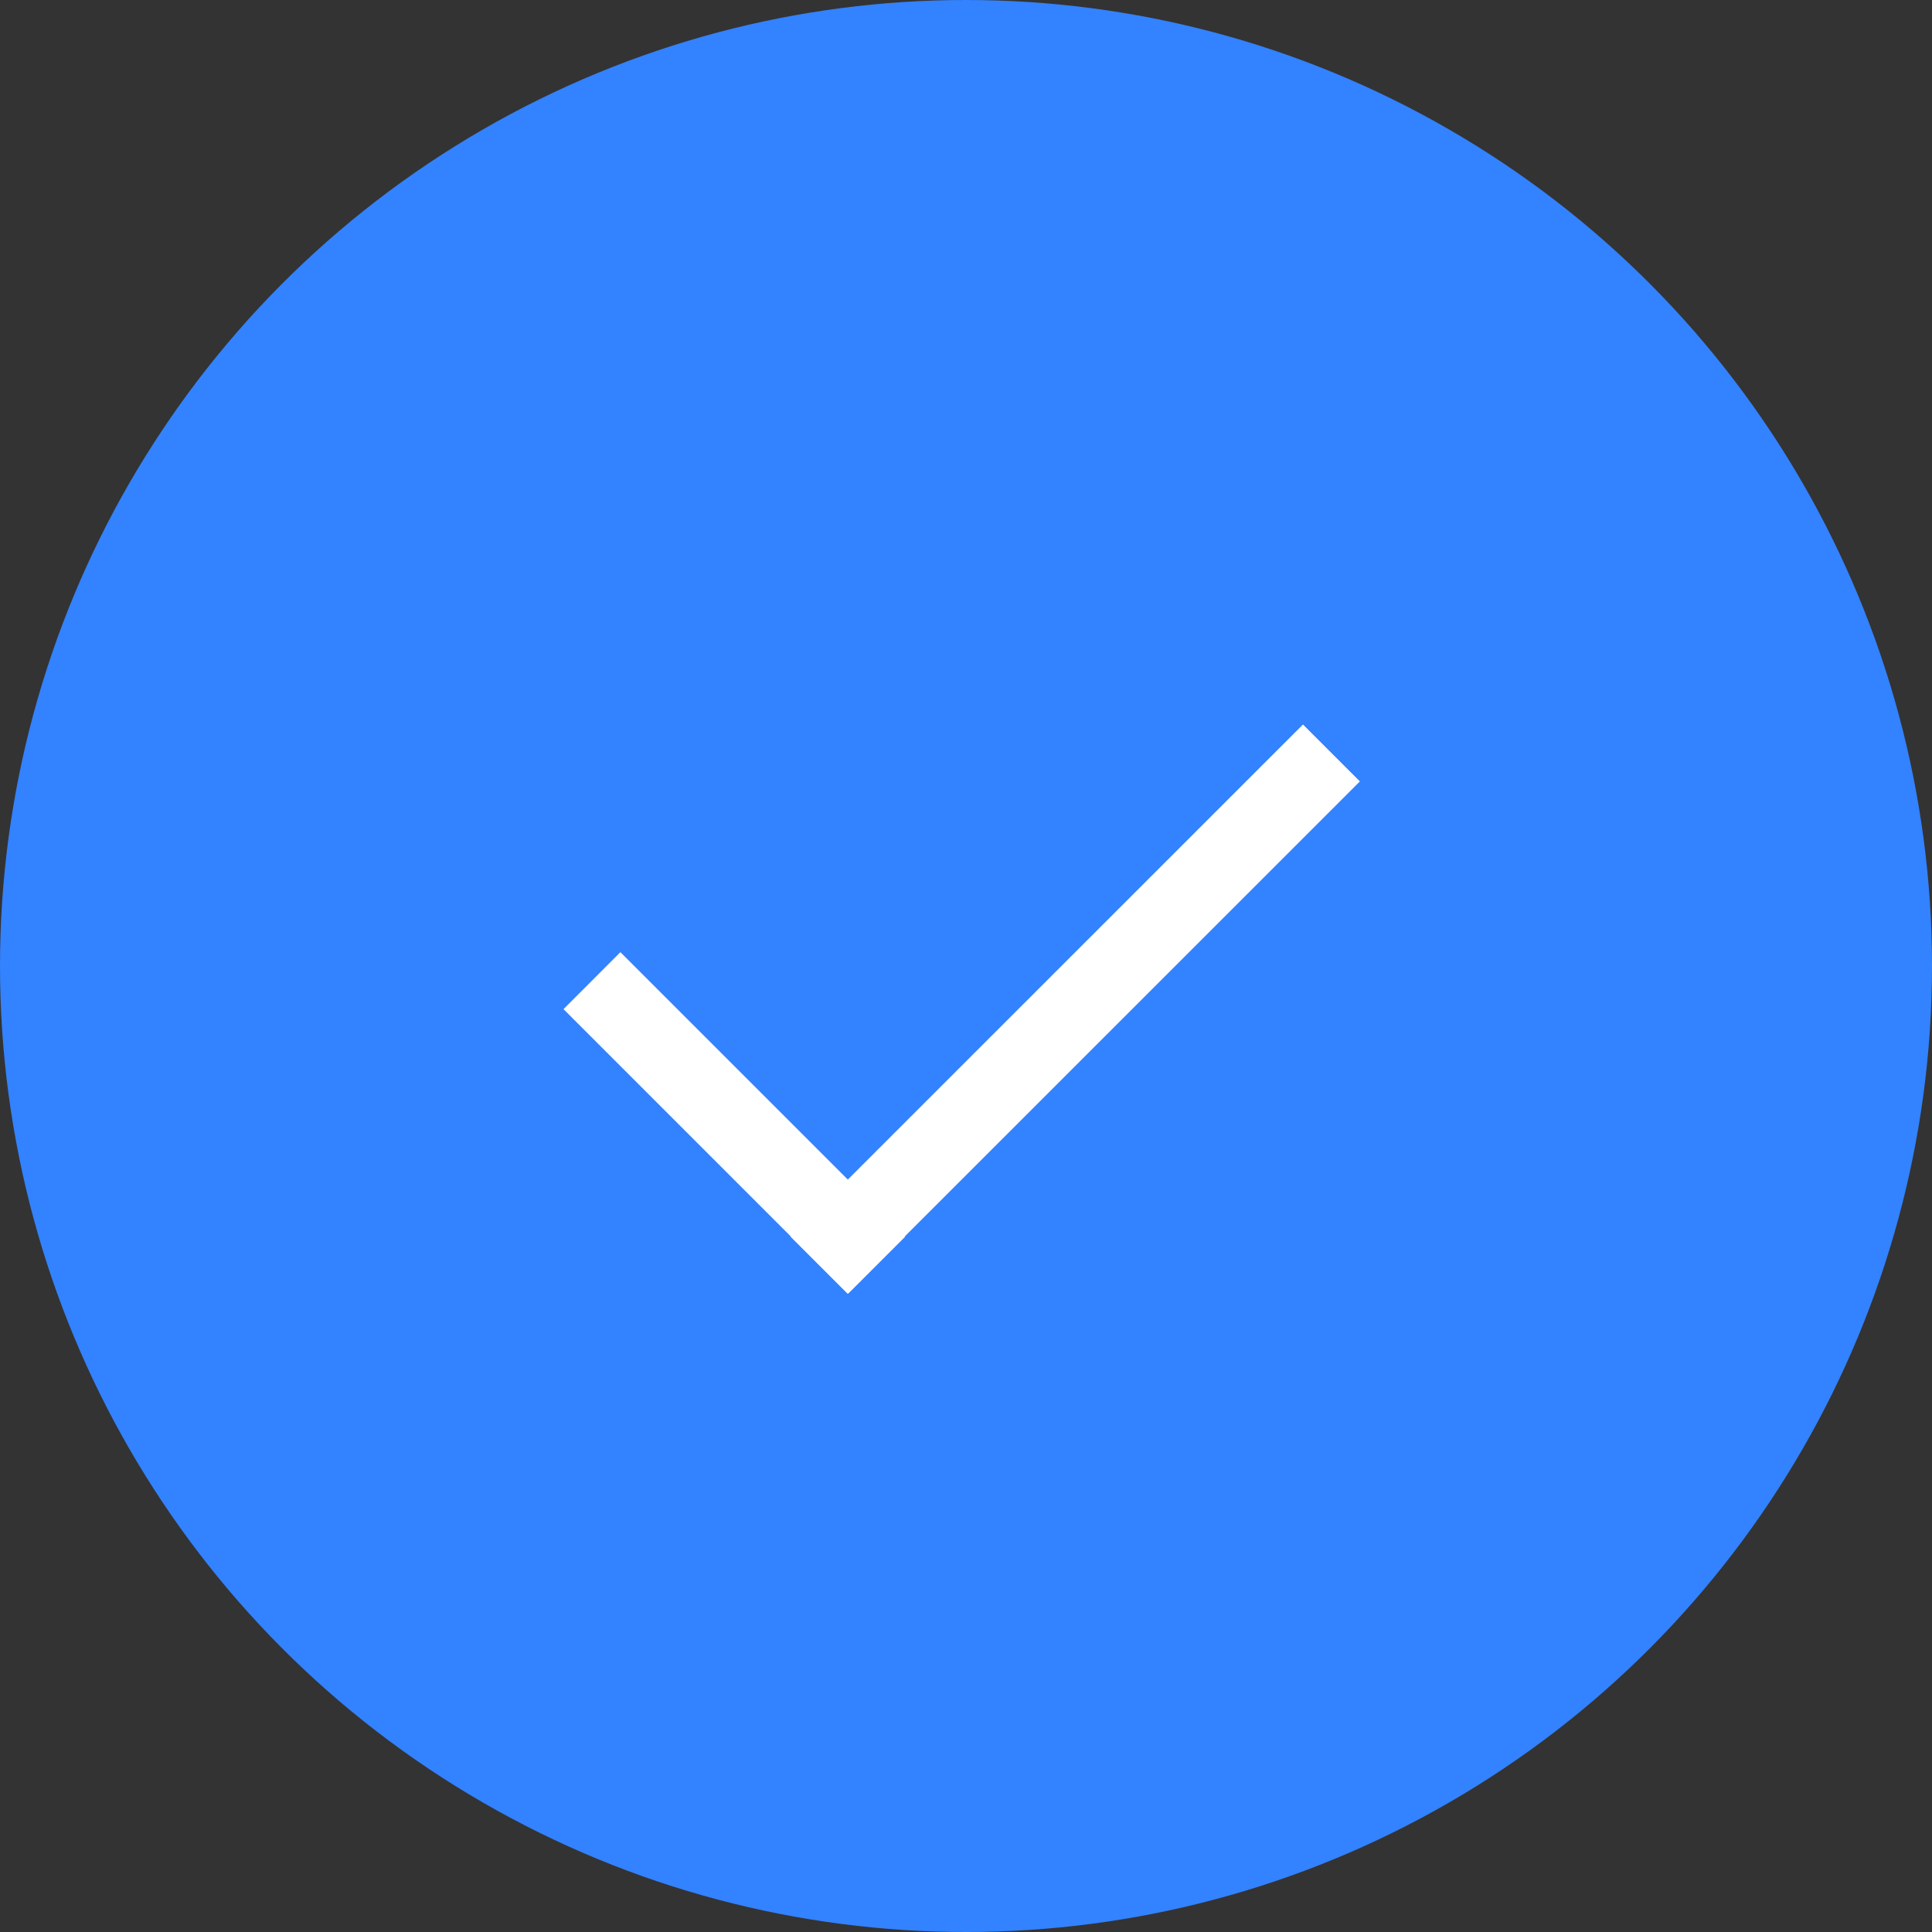 <svg xmlns="http://www.w3.org/2000/svg" width="24" height="24" viewBox="0 0 24 24">
    <rect x="0" y="0" width="24" height="24" fill="#333333" stroke="none"/>
    <g fill="none" fill-rule="evenodd">
        <circle cx="12" cy="12" r="12" fill="#3382FF"/>
        <path fill="#FFF" d="M16.186 9l.707.707-5.654 5.653.004.004-.707.707-.004-.004-.003.004-.707-.707.002-.004L7 12.536l.707-.708 2.825 2.825L16.186 9z"/>
    </g>
</svg>
